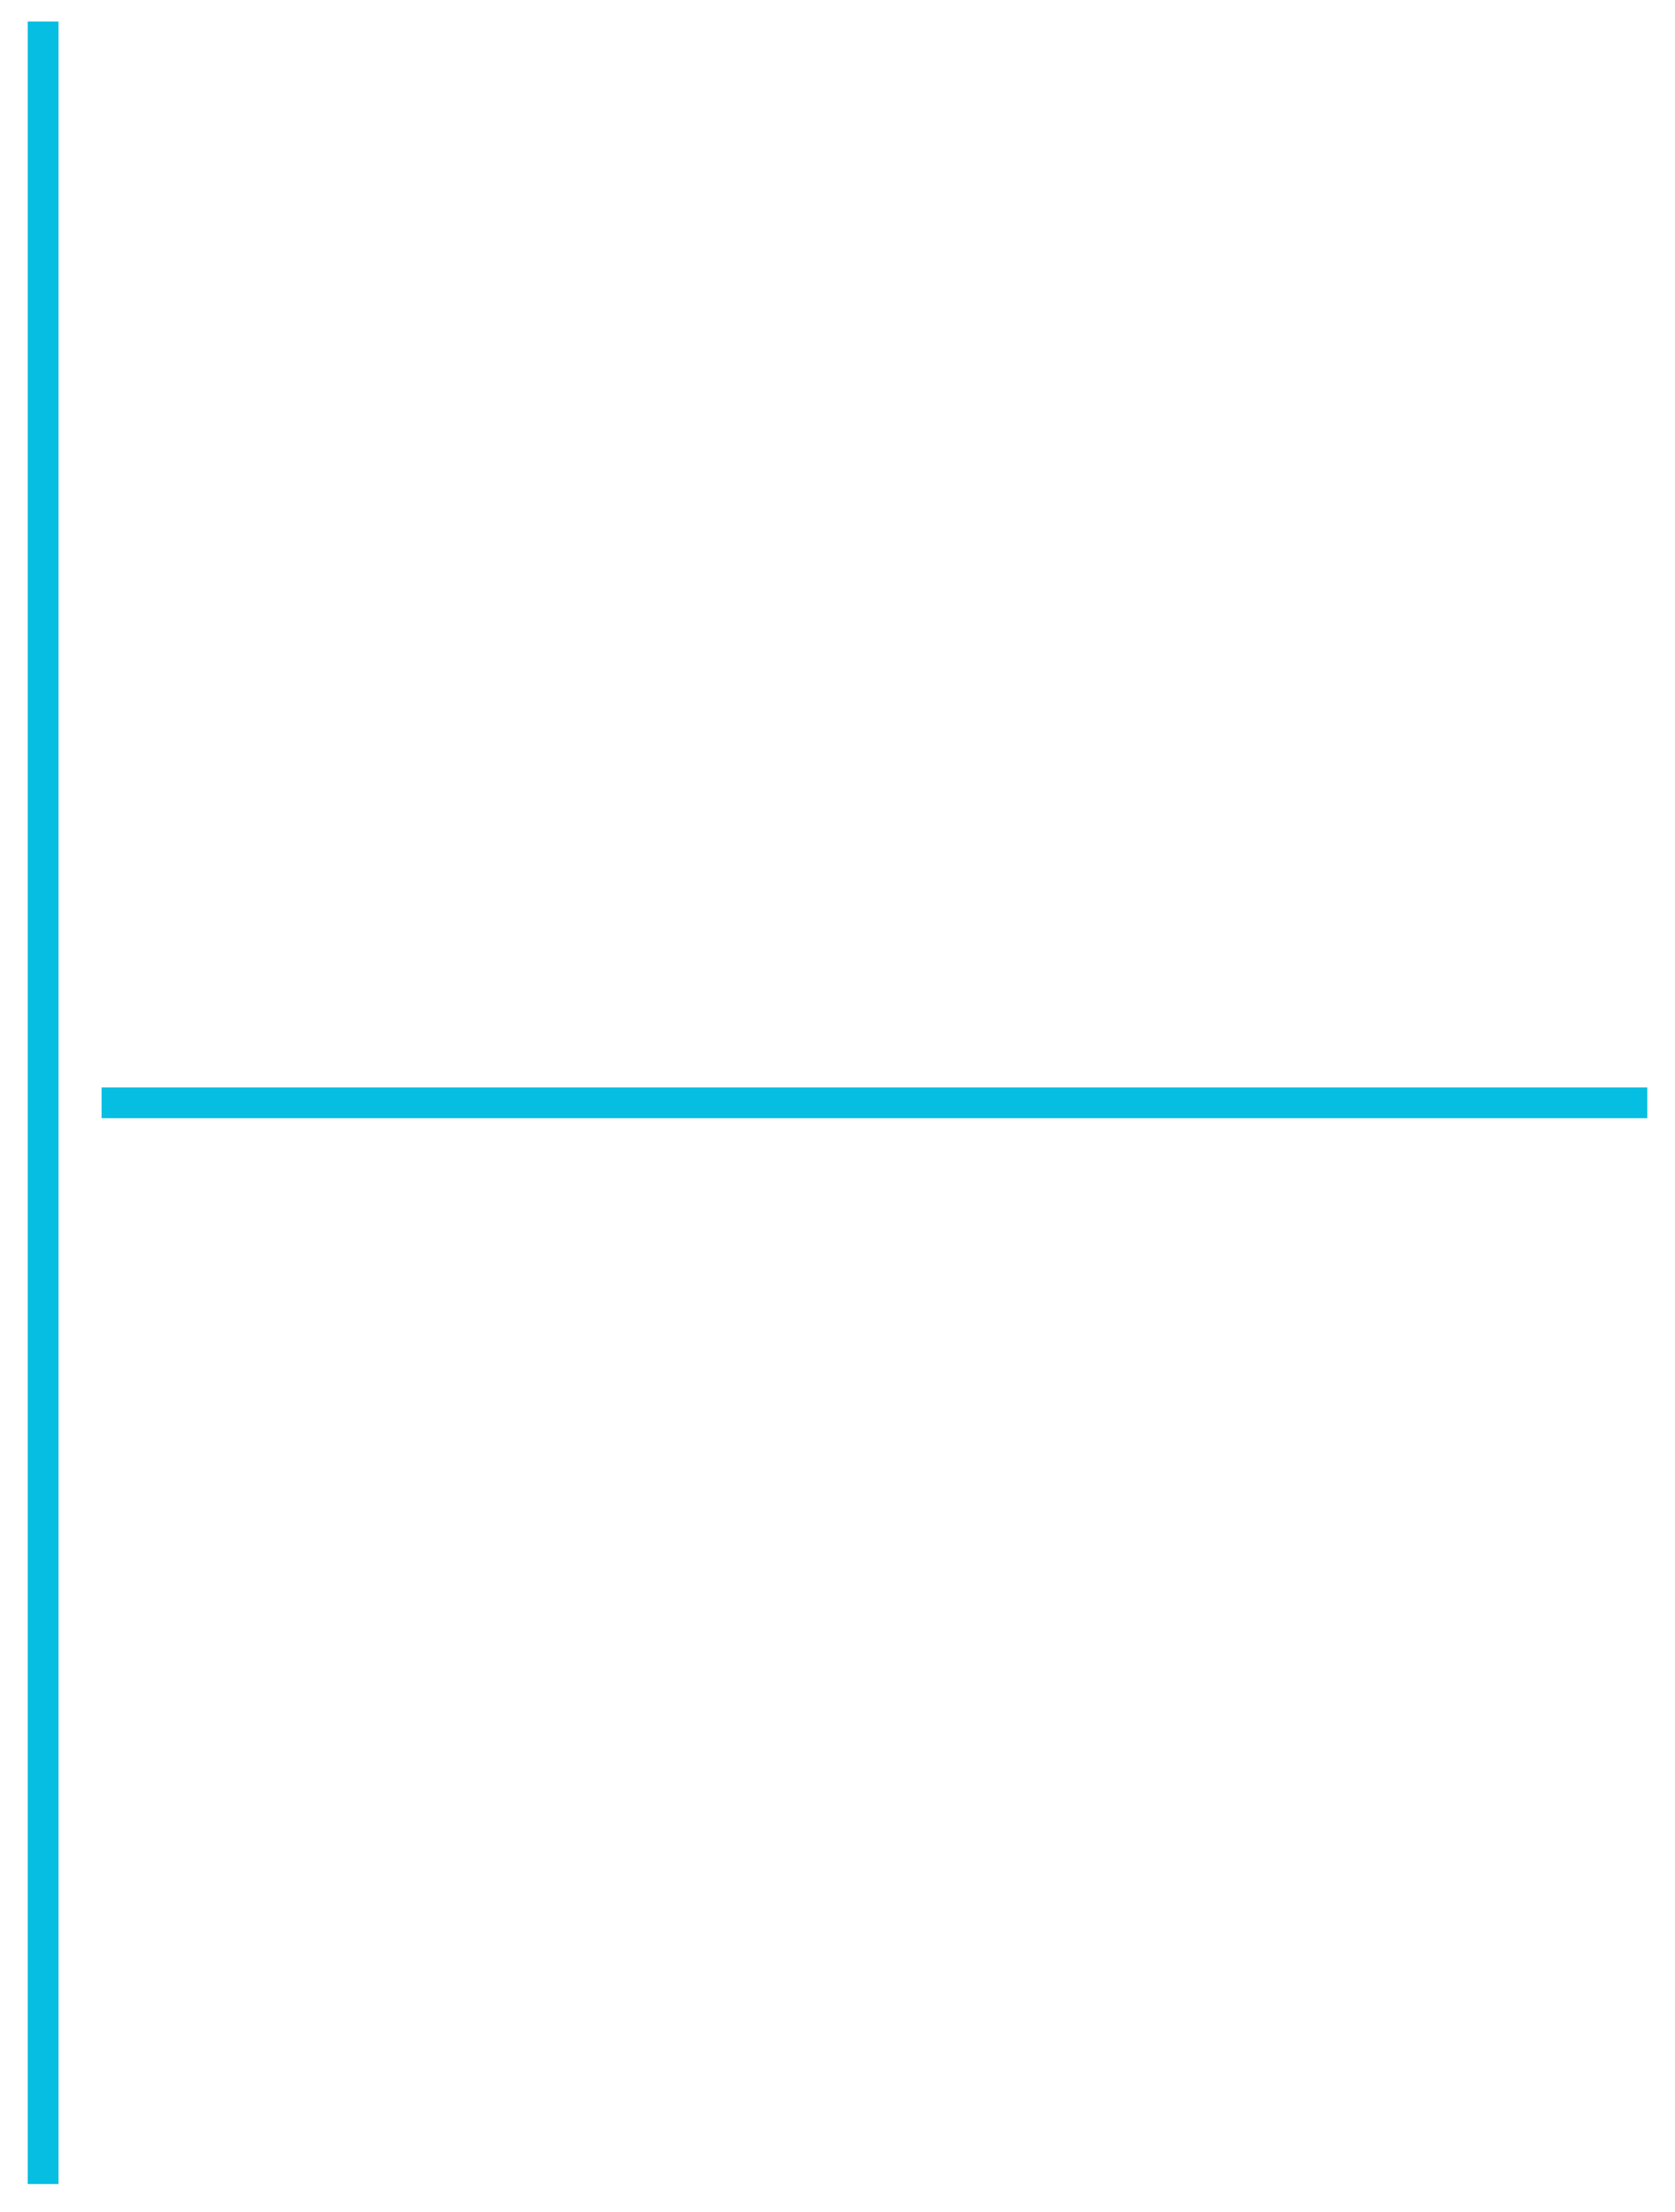 <svg xmlns="http://www.w3.org/2000/svg" width="272" height="359" viewBox="0 0 272 359">
  <defs>
    <style>
      .cls-1 {
        fill: #06bee1;
        stroke: #06bee1;
        stroke-width: 1px;
        fill-rule: evenodd;
      }
    </style>
  </defs>
  <path class="cls-1" d="M5,4H9V354H5V4Z"/>
  <path class="cls-1" d="M267,177v4H17v-4H267Z"/>
</svg>
